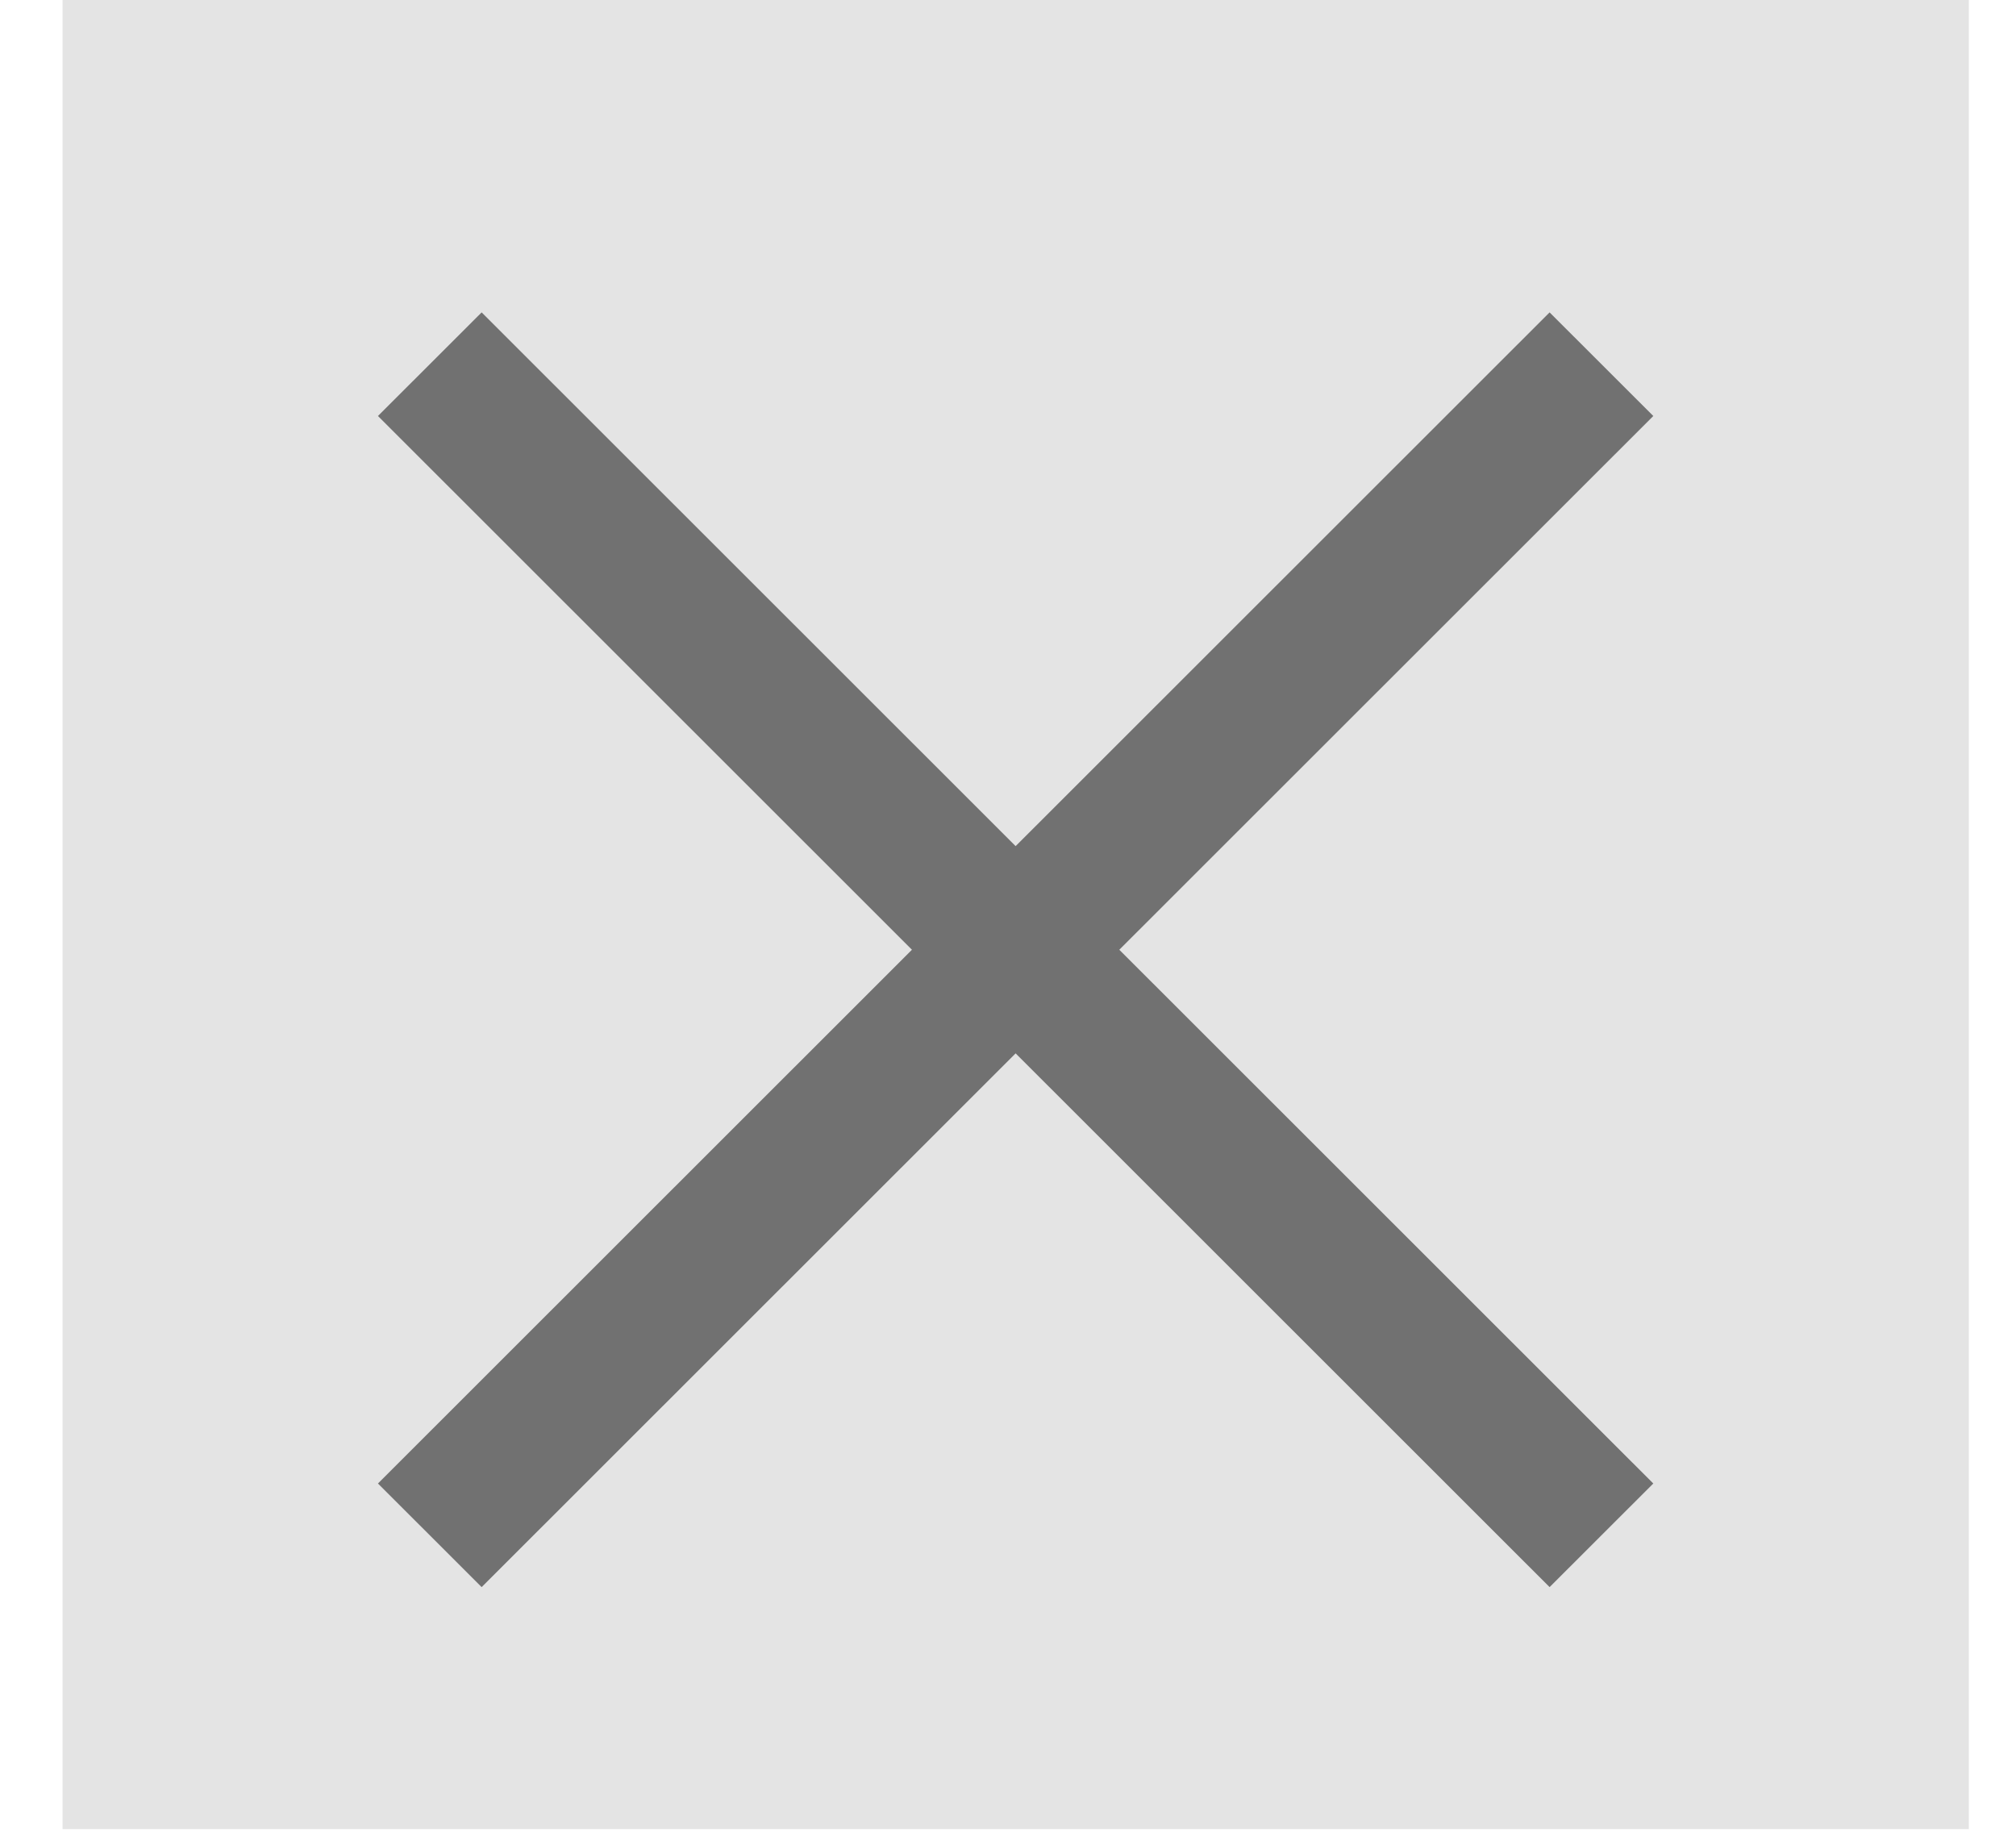 <svg width="23" height="21" viewBox="0 0 23 21" fill="none" xmlns="http://www.w3.org/2000/svg">
<rect x="0.714" width="21.748" height="20.868" fill="#E4E4E4"/>
<path d="M5.495 3.564L4.312 4.746L17.679 18.107L18.862 16.925L5.495 3.564Z" fill="#717171"/>
<path d="M17.679 3.564L4.312 16.925L5.495 18.107L18.862 4.746L17.679 3.564Z" fill="#717171"/>
</svg>
